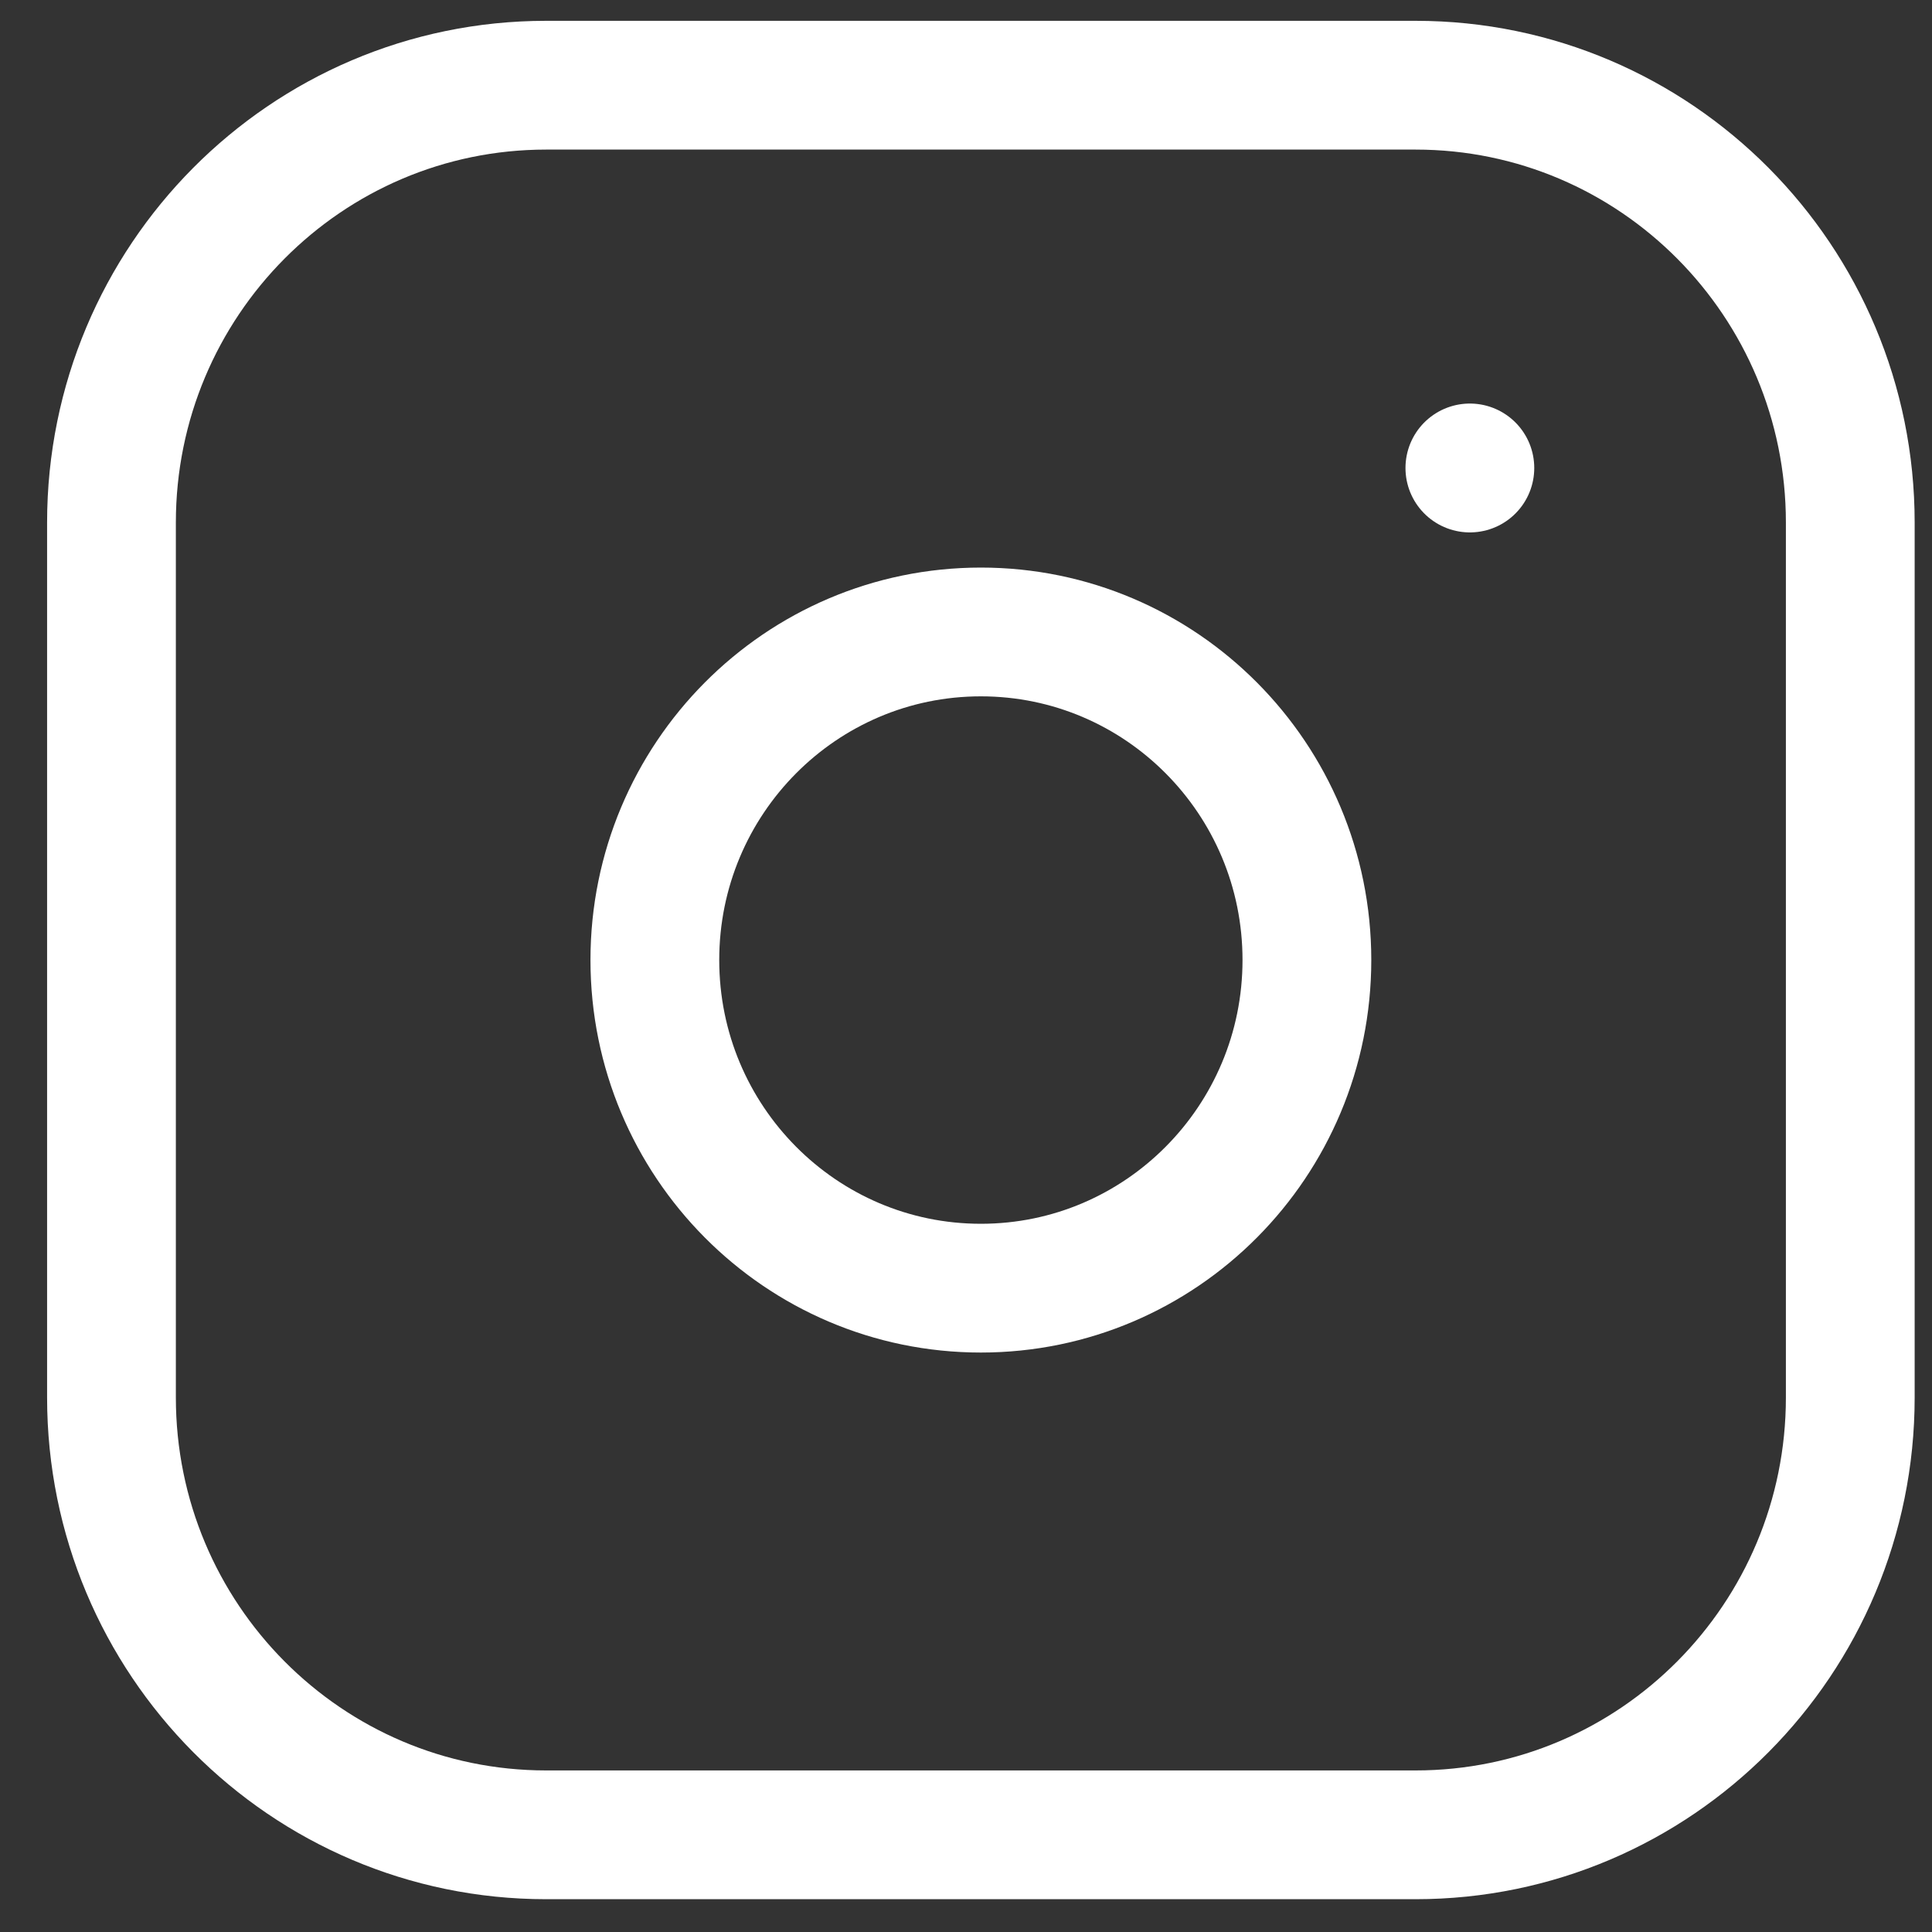 <svg width="20" height="20" viewBox="0 0 20 20" fill="none" xmlns="http://www.w3.org/2000/svg">
<rect x="0" y="0" width="20" height="20" fill="#333333" stroke="none"/>
<path d="M14.654 0.882H5.654C3.169 0.882 1.154 2.909 1.154 5.41V14.466C1.154 16.967 3.169 18.994 5.654 18.994H14.654C17.139 18.994 19.154 16.967 19.154 14.466V5.41C19.154 2.909 17.139 0.882 14.654 0.882Z" stroke="white" stroke-width="1.333" stroke-linecap="round" stroke-linejoin="round"/>
<path d="M10.154 13.335C12.018 13.335 13.529 11.814 13.529 9.938C13.529 8.062 12.018 6.542 10.154 6.542C8.29 6.542 6.779 8.062 6.779 9.938C6.779 11.814 8.29 13.335 10.154 13.335Z" stroke="white" stroke-width="1.333" stroke-linecap="round" stroke-linejoin="round"/>
<path d="M15.216 4.844V4.845" stroke="white" stroke-width="1.333" stroke-linecap="round" stroke-linejoin="round"/>
</svg>
